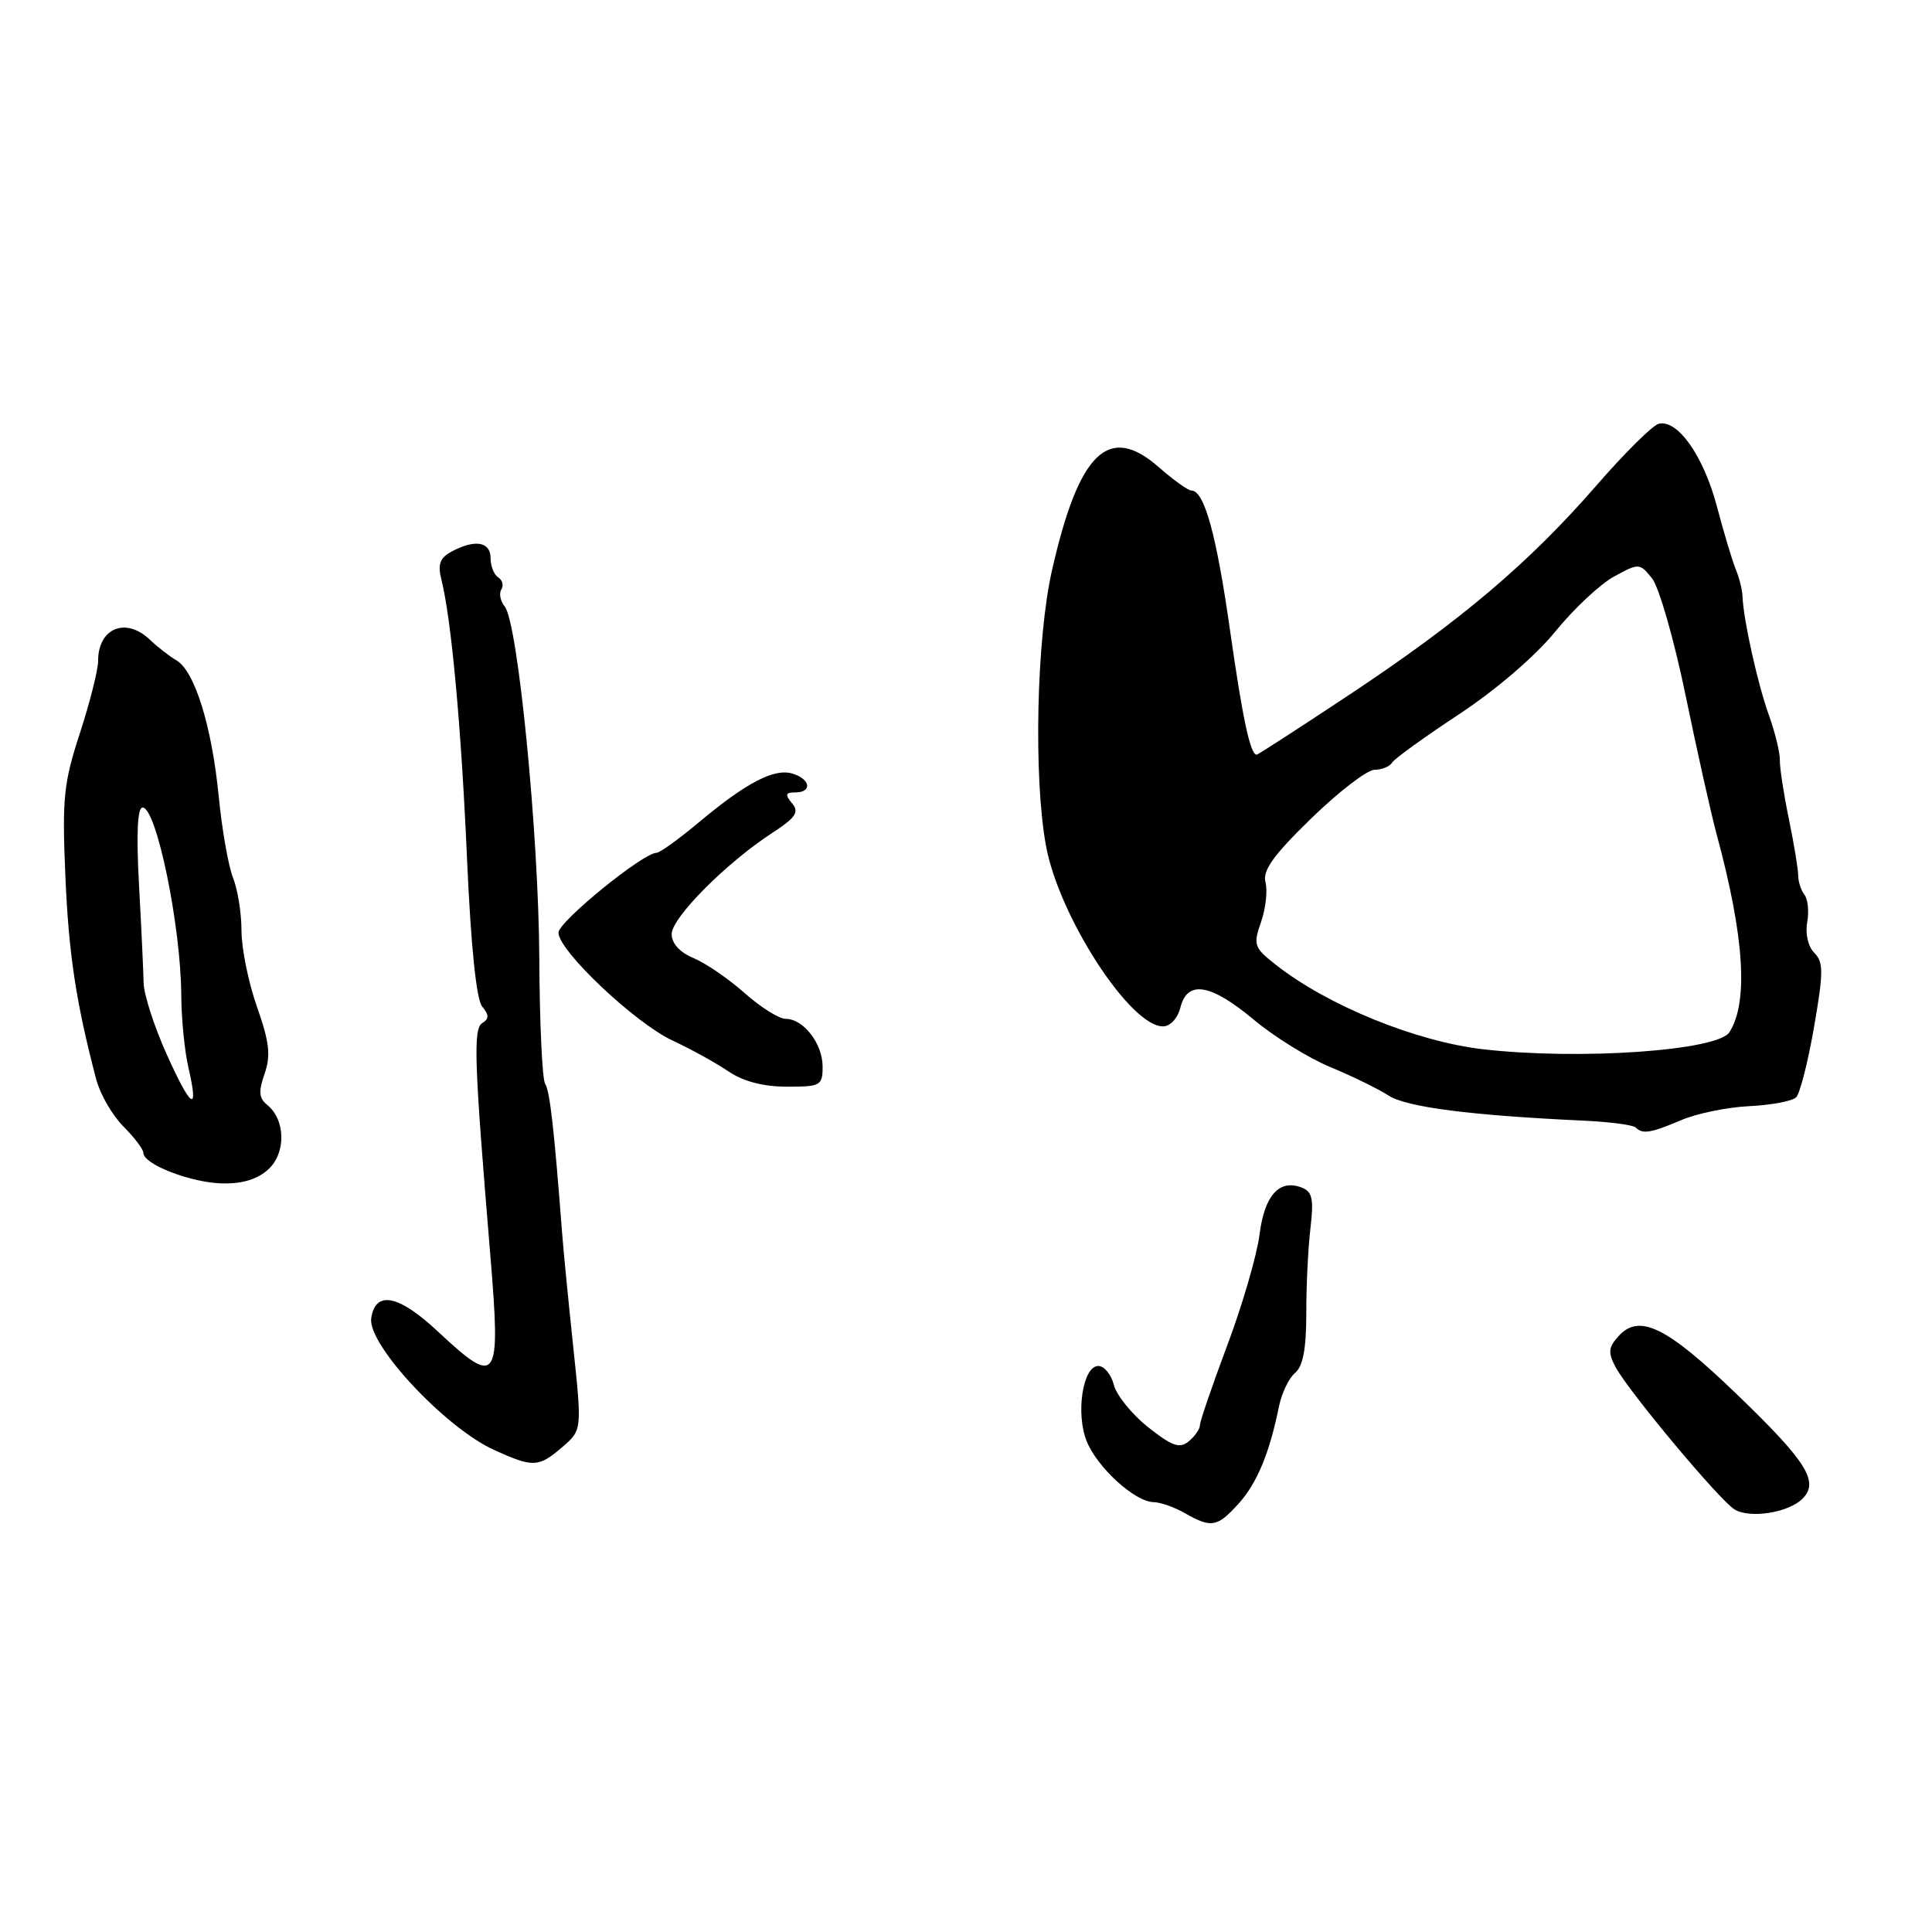 <?xml version="1.0" encoding="UTF-8" standalone="no"?>
<!DOCTYPE svg PUBLIC "-//W3C//DTD SVG 1.1//EN" "http://www.w3.org/Graphics/SVG/1.1/DTD/svg11.dtd" >
<svg xmlns="http://www.w3.org/2000/svg" xmlns:xlink="http://www.w3.org/1999/xlink" version="1.1" viewBox="0 0 256 256">
 <g >
 <path fill="currentColor"
d=" M 164.11 199.25 C 166.56 196.54 168.22 192.55 169.48 186.32 C 169.84 184.57 170.80 182.58 171.61 181.91 C 172.65 181.04 173.09 178.70 173.09 174.09 C 173.08 170.46 173.33 165.37 173.64 162.76 C 174.10 158.85 173.89 157.90 172.46 157.35 C 169.50 156.21 167.54 158.42 166.89 163.61 C 166.55 166.30 164.64 172.87 162.64 178.21 C 160.64 183.54 159.00 188.33 159.00 188.83 C 159.00 189.34 158.34 190.31 157.52 190.98 C 156.32 191.98 155.33 191.64 152.13 189.11 C 149.98 187.40 147.94 184.88 147.59 183.50 C 147.24 182.13 146.32 181.00 145.53 181.00 C 143.46 181.00 142.50 187.38 144.02 191.04 C 145.45 194.51 150.38 198.98 152.83 199.04 C 153.75 199.05 155.62 199.71 157.00 200.50 C 160.51 202.50 161.29 202.37 164.11 199.25 Z  M 238.84 198.59 C 241.08 196.34 239.42 193.69 230.16 184.77 C 220.84 175.78 217.21 174.00 214.45 177.06 C 213.12 178.53 213.05 179.23 214.07 181.14 C 215.82 184.40 227.85 198.80 229.84 200.01 C 231.88 201.25 236.99 200.44 238.84 198.59 Z  M 74.50 191.75 C 77.12 189.50 77.12 189.50 75.96 178.50 C 75.32 172.45 74.64 165.52 74.46 163.11 C 73.42 149.54 72.86 144.58 72.23 143.60 C 71.85 142.99 71.50 135.53 71.46 127.00 C 71.38 110.54 68.62 82.45 66.87 80.35 C 66.30 79.65 66.10 78.65 66.43 78.11 C 66.76 77.58 66.58 76.86 66.02 76.51 C 65.46 76.16 65.00 75.01 65.00 73.94 C 65.00 71.77 62.93 71.43 59.85 73.08 C 58.29 73.91 57.98 74.77 58.48 76.76 C 59.81 82.09 61.10 96.04 61.88 113.71 C 62.39 125.34 63.12 132.44 63.89 133.37 C 64.81 134.48 64.82 134.99 63.92 135.55 C 62.68 136.31 62.82 140.47 64.97 166.32 C 66.37 183.24 65.96 183.84 58.01 176.42 C 52.82 171.56 49.73 170.95 49.19 174.68 C 48.69 178.15 59.00 189.19 65.48 192.13 C 70.66 194.48 71.36 194.45 74.50 191.75 Z  M 35.60 154.90 C 37.93 152.72 37.82 148.34 35.39 146.39 C 34.31 145.53 34.24 144.61 35.06 142.27 C 35.90 139.86 35.70 138.09 34.05 133.41 C 32.92 130.20 32.00 125.67 32.00 123.35 C 32.00 121.03 31.50 117.86 30.88 116.32 C 30.26 114.77 29.41 109.90 28.98 105.50 C 28.06 96.19 25.80 88.92 23.38 87.50 C 22.44 86.95 20.85 85.71 19.84 84.75 C 16.66 81.72 13.00 83.23 13.00 87.57 C 13.00 88.77 11.91 93.07 10.59 97.14 C 8.43 103.73 8.22 105.80 8.66 116.02 C 9.10 126.44 10.08 132.87 12.76 143.06 C 13.28 145.01 14.89 147.80 16.35 149.26 C 17.81 150.72 19.00 152.30 19.00 152.77 C 19.00 154.29 25.37 156.74 29.50 156.81 C 32.18 156.86 34.19 156.23 35.60 154.90 Z  M 222.78 148.42 C 224.83 147.54 228.88 146.71 231.80 146.57 C 234.71 146.43 237.50 145.90 238.00 145.40 C 238.50 144.90 239.57 140.71 240.37 136.09 C 241.63 128.83 241.63 127.49 240.41 126.26 C 239.59 125.45 239.19 123.74 239.46 122.24 C 239.72 120.80 239.56 119.15 239.10 118.56 C 238.65 117.98 238.27 116.83 238.27 116.00 C 238.27 115.17 237.71 111.80 237.03 108.50 C 236.35 105.20 235.81 101.69 235.84 100.71 C 235.86 99.72 235.20 97.02 234.37 94.71 C 232.89 90.60 230.99 82.01 230.89 79.00 C 230.86 78.17 230.47 76.60 230.02 75.50 C 229.56 74.40 228.43 70.62 227.50 67.11 C 225.74 60.44 222.31 55.55 219.80 56.15 C 218.99 56.34 215.29 60.01 211.56 64.30 C 202.60 74.60 193.61 82.22 178.91 91.98 C 172.26 96.39 166.69 100.00 166.52 100.00 C 165.67 100.00 164.66 95.28 162.97 83.42 C 161.18 70.81 159.57 65.00 157.87 65.00 C 157.43 65.00 155.48 63.60 153.53 61.89 C 146.91 56.08 142.97 59.87 139.41 75.50 C 137.34 84.54 136.93 103.03 138.60 112.08 C 140.31 121.43 149.75 136.00 154.09 136.00 C 155.06 136.00 156.05 134.94 156.41 133.50 C 157.33 129.82 160.43 130.34 166.15 135.13 C 168.87 137.40 173.43 140.22 176.29 141.40 C 179.16 142.59 182.62 144.28 184.00 145.17 C 186.38 146.71 194.89 147.80 209.81 148.49 C 213.28 148.65 216.39 149.06 216.72 149.39 C 217.65 150.32 218.73 150.14 222.78 148.42 Z  M 109.00 141.33 C 109.00 138.28 106.46 135.00 104.10 135.00 C 103.22 135.00 100.77 133.46 98.67 131.59 C 96.56 129.71 93.52 127.63 91.92 126.96 C 90.08 126.20 89.00 125.02 89.00 123.77 C 89.00 121.61 96.22 114.34 102.32 110.37 C 105.45 108.33 105.93 107.62 104.95 106.44 C 103.99 105.29 104.08 105.00 105.38 105.00 C 107.64 105.00 107.41 103.26 105.05 102.52 C 102.64 101.75 98.95 103.66 92.64 108.93 C 89.97 111.17 87.43 113.00 87.00 113.00 C 85.21 113.00 74.00 122.13 74.00 123.58 C 74.00 125.97 84.13 135.55 89.12 137.88 C 91.53 139.00 94.85 140.83 96.50 141.95 C 98.47 143.29 101.13 143.99 104.25 143.99 C 108.73 144.00 109.00 143.85 109.00 141.33 Z  M 22.06 139.64 C 20.42 135.99 19.06 131.76 19.03 130.25 C 19.00 128.74 18.73 122.89 18.42 117.25 C 18.05 110.51 18.21 107.00 18.89 107.00 C 20.74 107.00 23.98 122.76 24.02 131.93 C 24.04 135.00 24.46 139.29 24.97 141.47 C 26.39 147.60 25.34 146.94 22.06 139.64 Z  M 196.50 139.03 C 187.66 138.01 175.97 133.26 169.11 127.88 C 166.16 125.57 166.03 125.21 167.09 122.18 C 167.71 120.40 167.98 118.02 167.68 116.89 C 167.28 115.34 168.73 113.32 173.77 108.42 C 177.40 104.89 181.17 102.00 182.13 102.00 C 183.09 102.00 184.15 101.57 184.47 101.04 C 184.80 100.51 188.80 97.63 193.35 94.63 C 198.21 91.42 203.47 86.91 206.07 83.70 C 208.51 80.70 212.01 77.41 213.86 76.40 C 217.17 74.59 217.26 74.60 218.90 76.63 C 219.82 77.77 221.82 84.73 223.34 92.10 C 224.86 99.47 226.71 107.75 227.45 110.50 C 231.13 124.07 231.70 132.78 229.16 136.77 C 227.60 139.23 209.23 140.50 196.50 139.03 Z "/>
</g>
</svg>